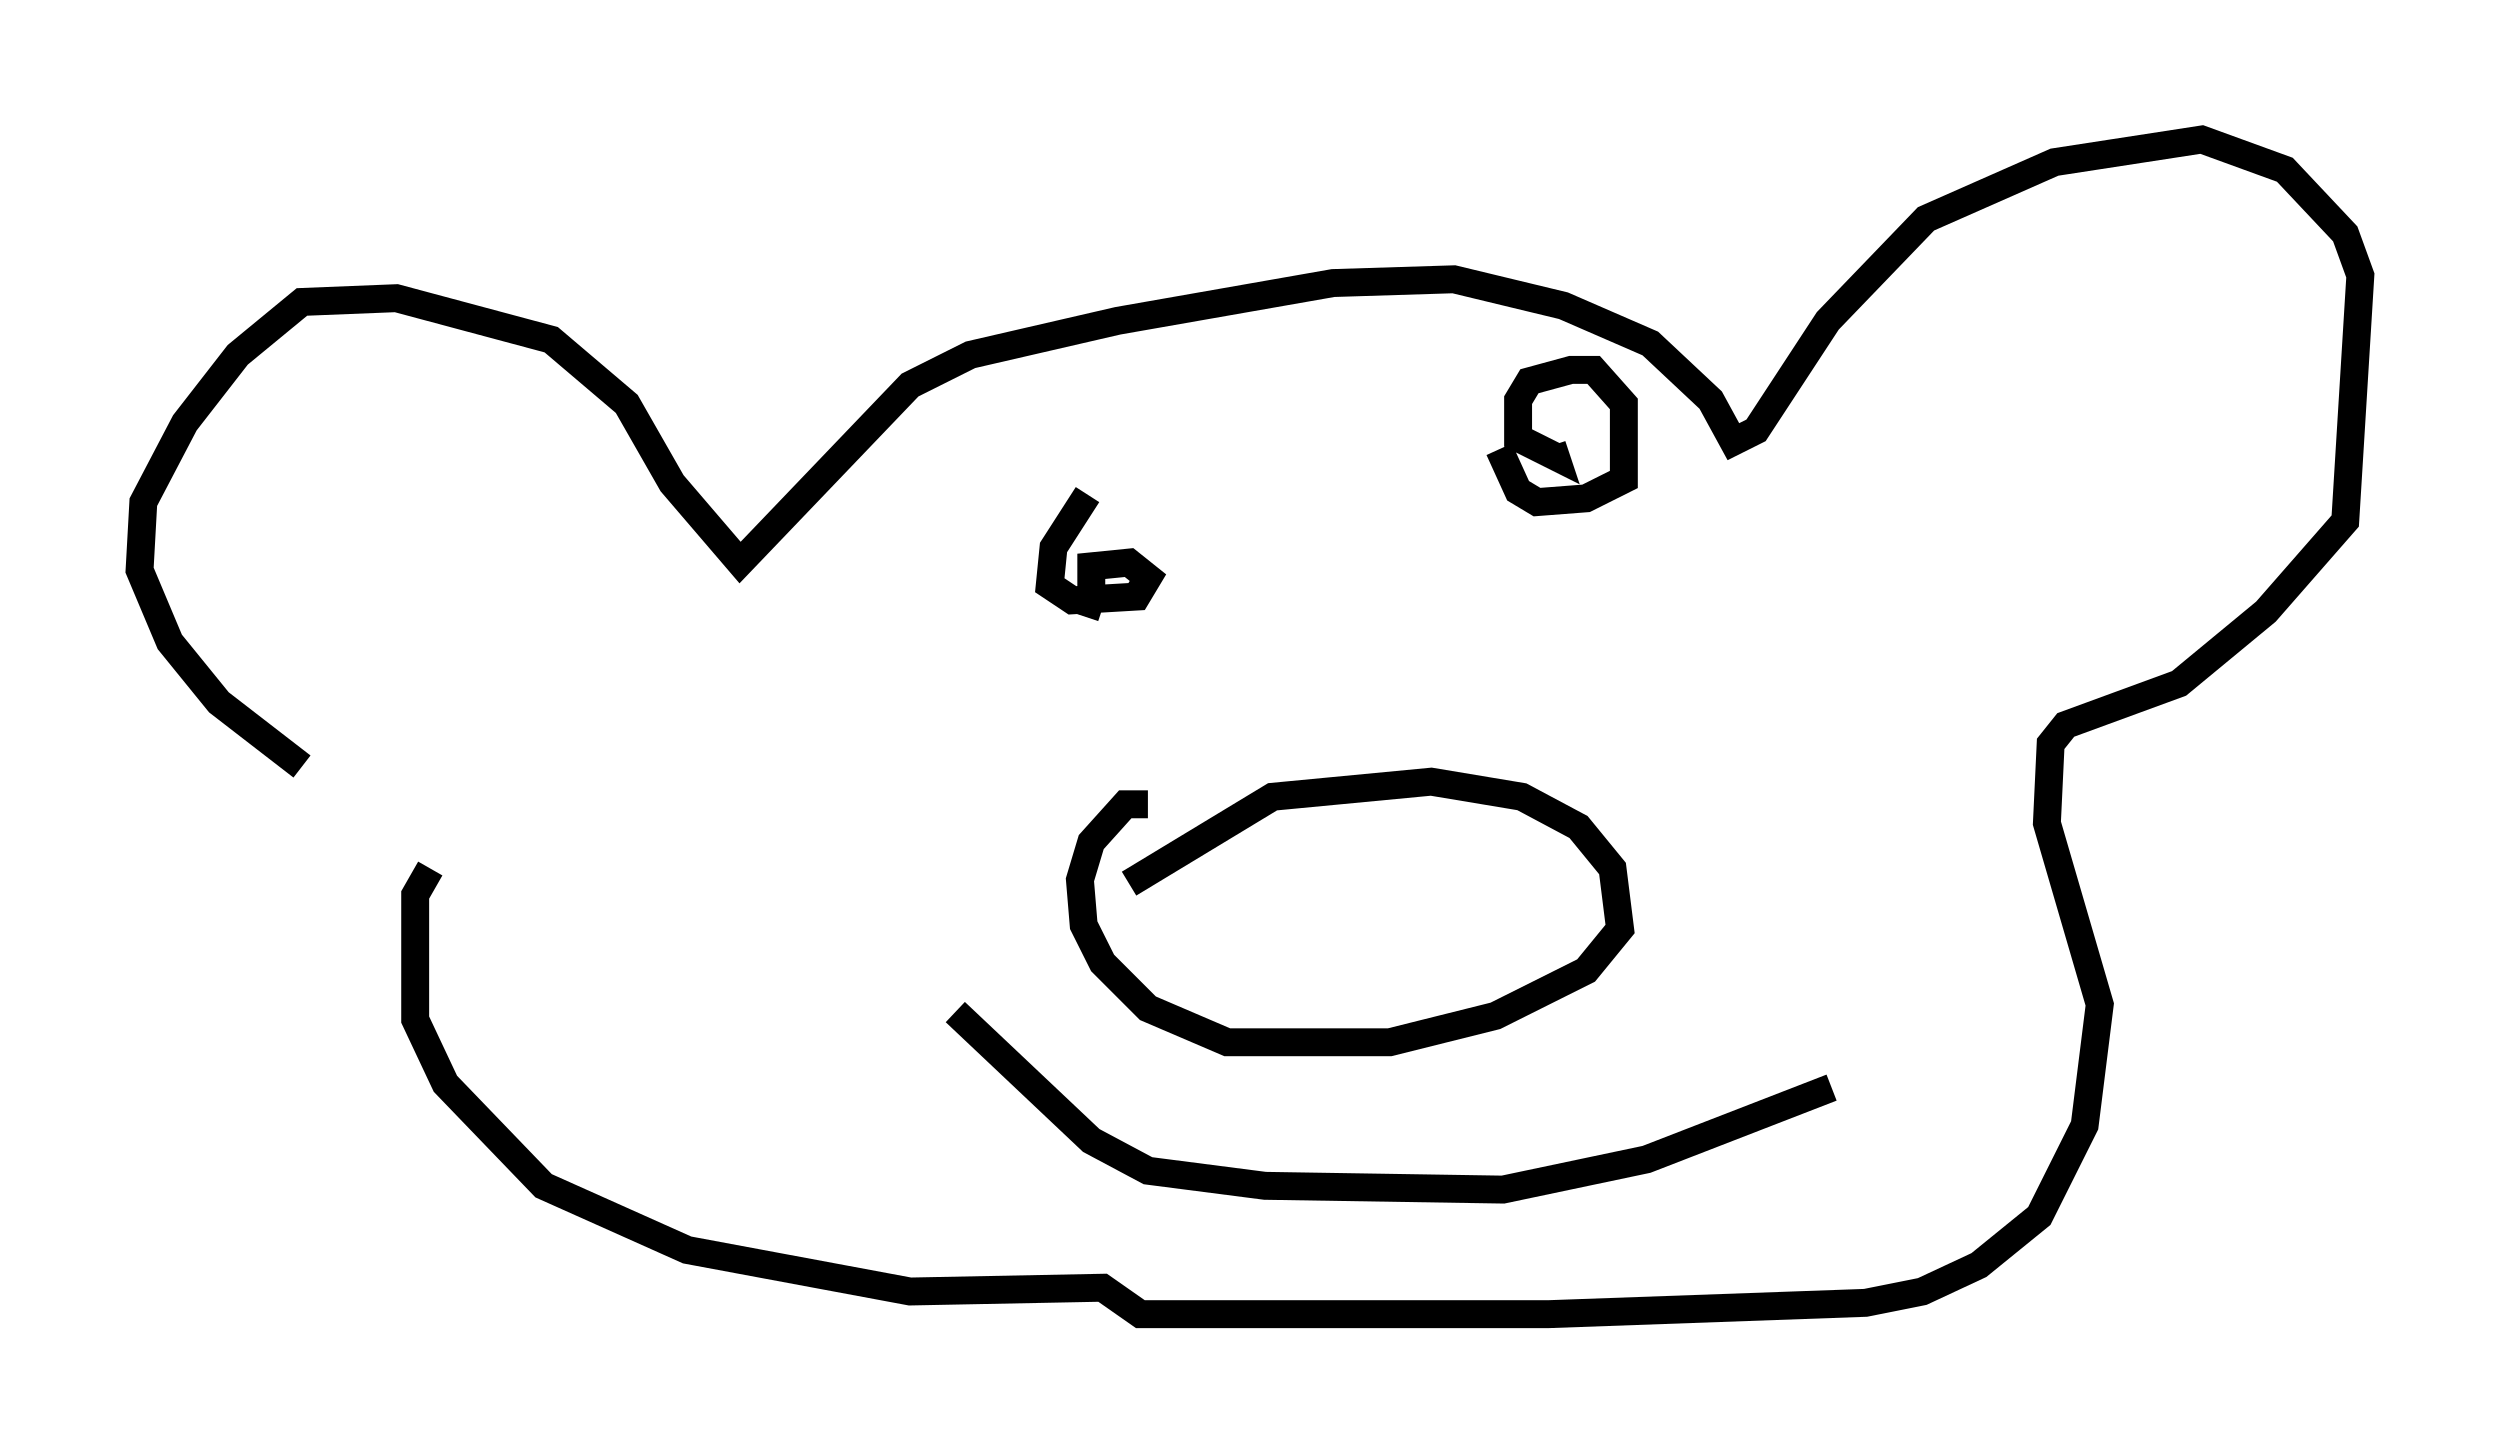 <?xml version="1.0" encoding="utf-8" ?>
<svg baseProfile="full" height="52.083" version="1.1" width="89.566" xmlns="http://www.w3.org/2000/svg" xmlns:ev="http://www.w3.org/2001/xml-events" xmlns:xlink="http://www.w3.org/1999/xlink"><defs /><rect fill="white" height="52.083" width="89.566" x="0" y="0" /><path d="M13.796, 28.545 m-2.977, -1.083 l-2.977, -2.3 -1.759, -2.165 l-1.083, -2.571 0.135, -2.436 l1.488, -2.842 1.894, -2.436 l2.3, -1.894 3.383, -0.135 l5.548, 1.488 2.706, 2.3 l1.624, 2.842 2.436, 2.842 l6.089, -6.36 2.165, -1.083 l5.277, -1.218 7.713, -1.353 l4.33, -0.135 3.924, 0.947 l3.112, 1.353 2.165, 2.03 l0.812, 1.488 0.812, -0.406 l2.571, -3.924 3.518, -3.654 l4.601, -2.03 5.277, -0.812 l2.977, 1.083 2.165, 2.3 l0.541, 1.488 -0.541, 8.796 l-2.842, 3.248 -3.112, 2.571 l-4.059, 1.488 -0.541, 0.677 l-0.135, 2.842 1.894, 6.495 l-0.541, 4.33 -1.624, 3.248 l-2.165, 1.759 -2.03, 0.947 l-2.03, 0.406 -11.367, 0.406 l-14.614, 0.0 -1.353, -0.947 l-6.901, 0.135 -7.984, -1.488 l-5.142, -2.3 -3.518, -3.654 l-1.083, -2.3 0.0, -4.465 l0.541, -0.947 m25.71, -2.3 l-0.812, 0.0 -1.218, 1.353 l-0.406, 1.353 0.135, 1.624 l0.677, 1.353 1.624, 1.624 l2.842, 1.218 5.819, 0.0 l3.789, -0.947 3.248, -1.624 l1.218, -1.488 -0.271, -2.165 l-1.218, -1.488 -2.03, -1.083 l-3.248, -0.541 -5.683, 0.541 l-5.142, 3.112 m-6.225, 4.601 l4.871, 4.601 2.03, 1.083 l4.195, 0.541 8.525, 0.135 l5.142, -1.083 6.631, -2.571 m-26.657, -21.245 l-1.218, 1.894 -0.135, 1.353 l0.812, 0.541 2.3, -0.135 l0.406, -0.677 -0.677, -0.541 l-1.353, 0.135 0.0, 1.353 l0.406, 0.135 m14.208, -5.683 l0.677, 1.488 0.677, 0.406 l1.759, -0.135 1.353, -0.677 l0.0, -2.706 -1.083, -1.218 l-0.812, 0.0 -1.488, 0.406 l-0.406, 0.677 0.0, 1.353 l1.353, 0.677 -0.135, -0.406 " fill="none" stroke="black" stroke-width="1" /></svg>